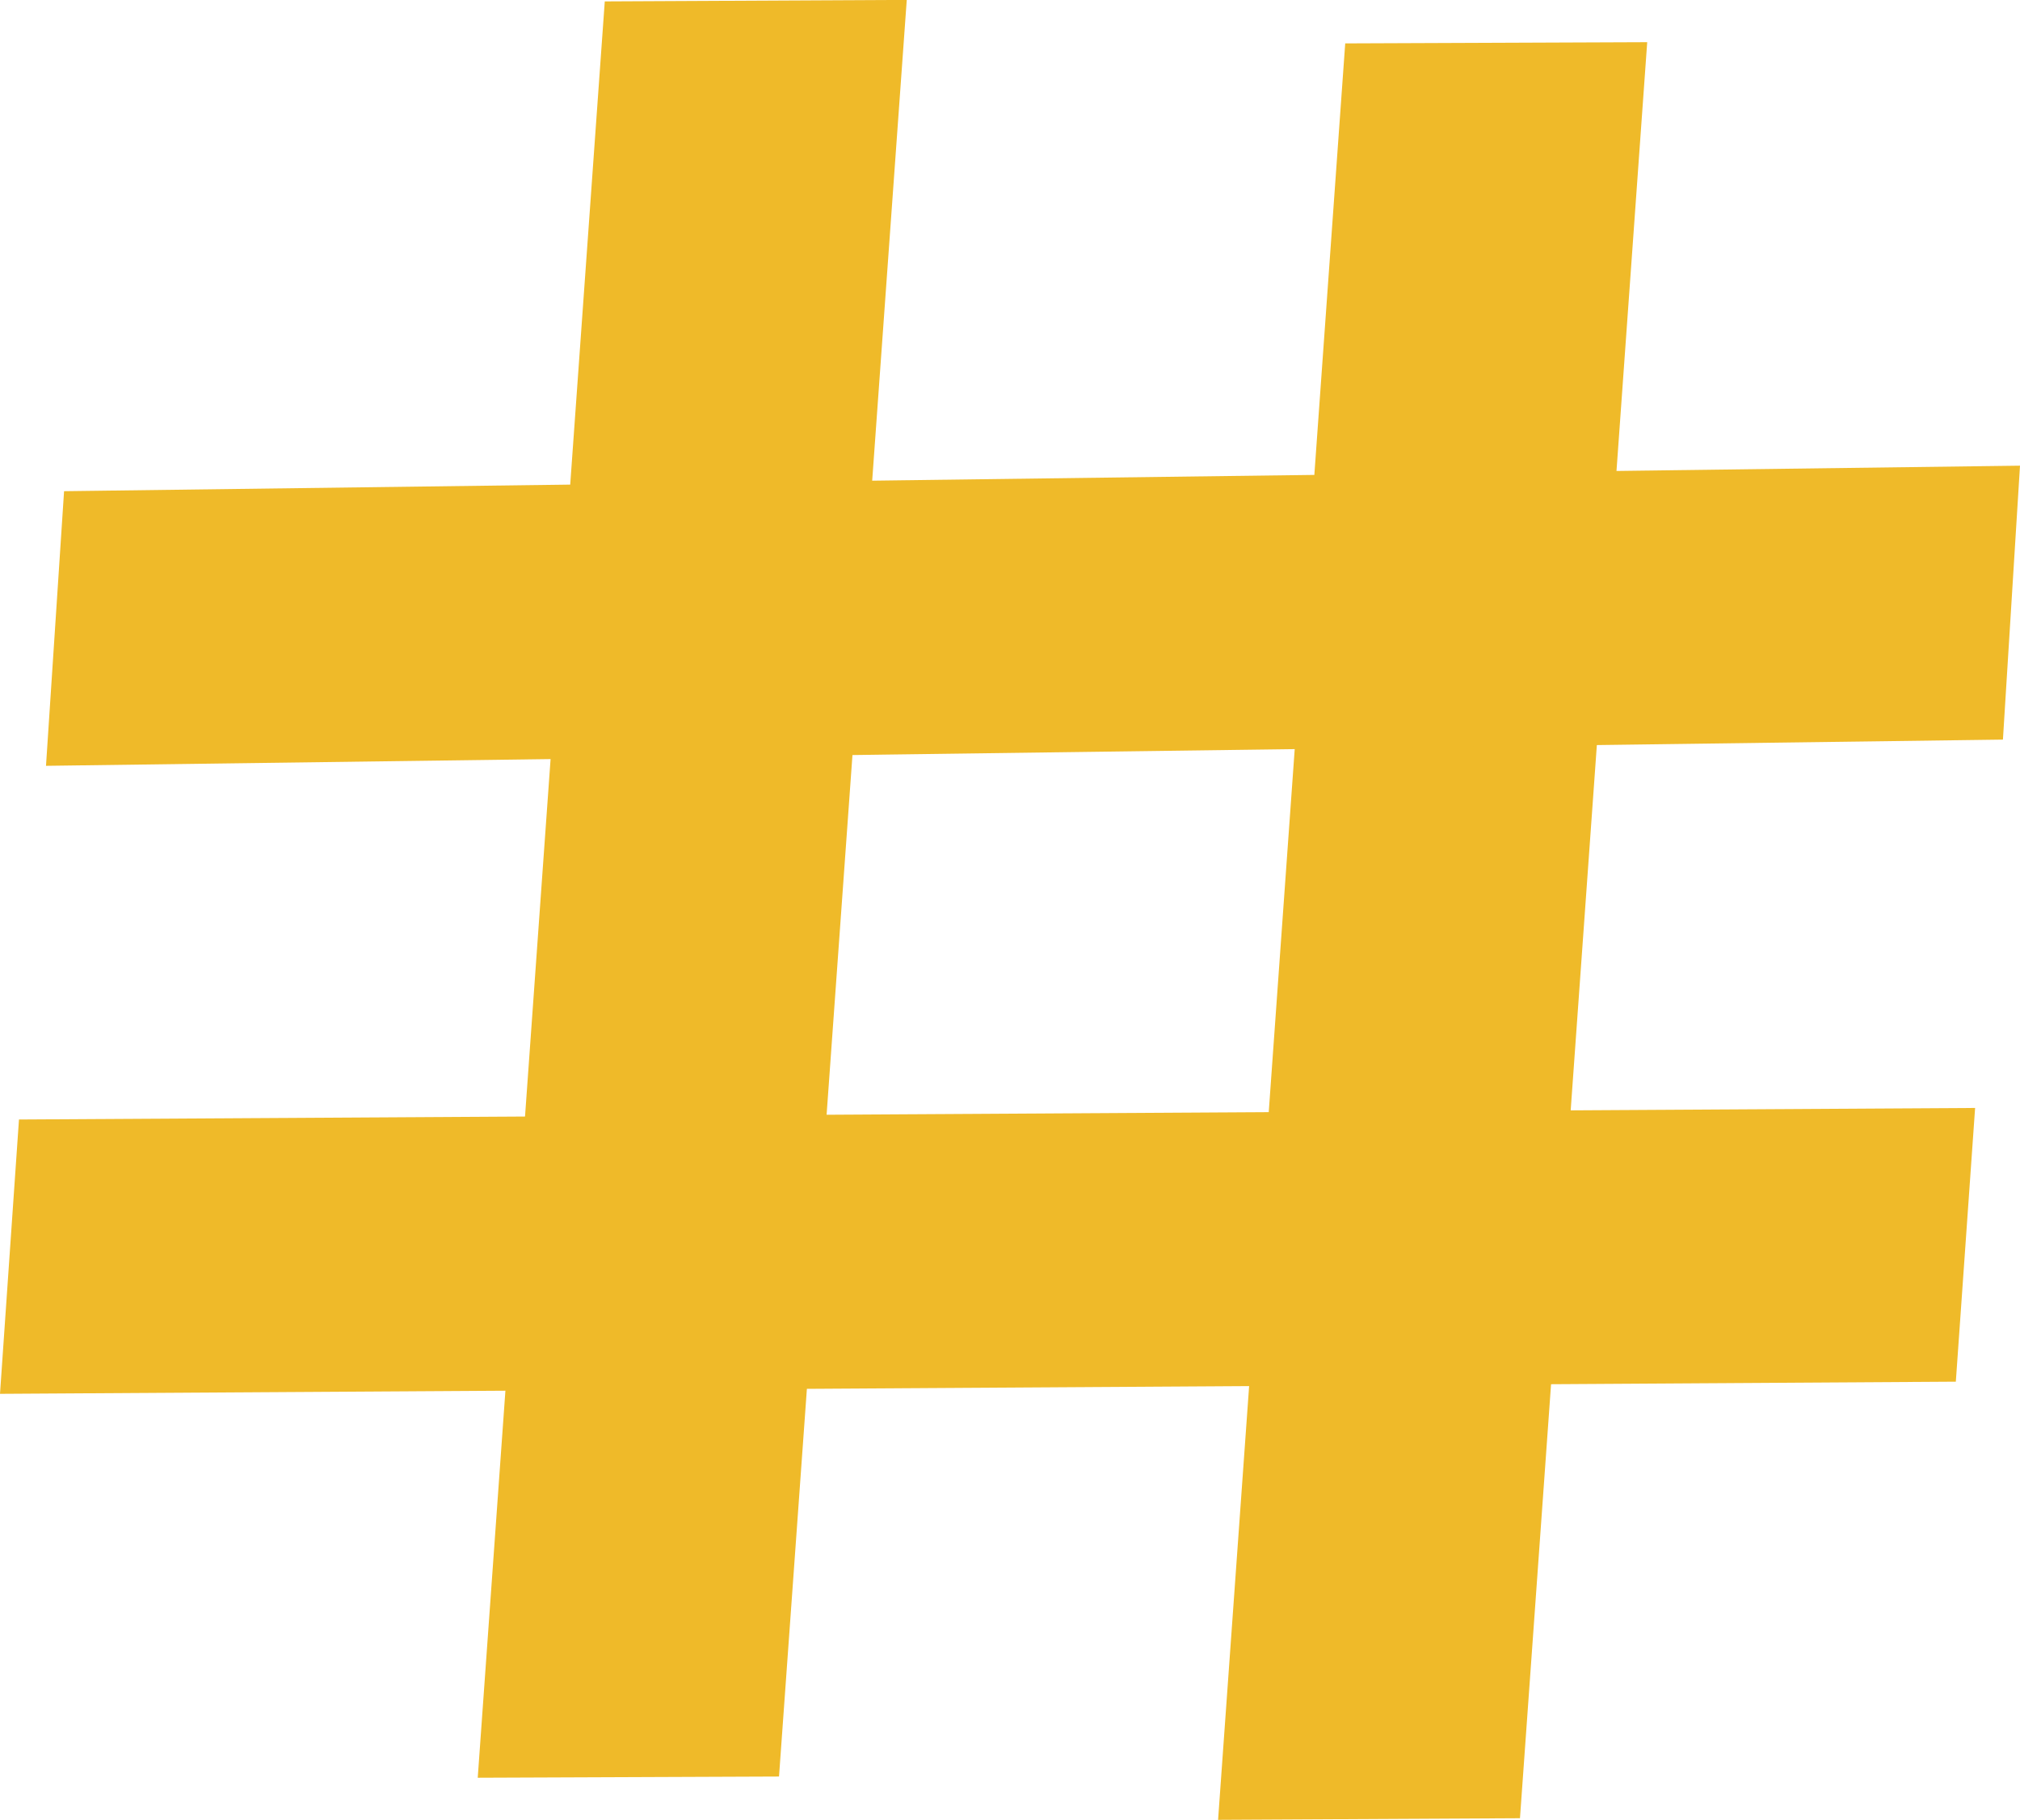 <svg xmlns="http://www.w3.org/2000/svg" width="20.114" height="18.118" viewBox="0 0 20.114 18.118">
  <g id="Group_175" data-name="Group 175" transform="translate(0 0)">
    <path id="Path_77" data-name="Path 77" d="M454.357,259.2l-3,.012,1.265-17.684,3.007-.015Z" transform="translate(-446.6 -241.514)" fill="#efba29"/>
    <path id="Path_78" data-name="Path 78" d="M467.6,259.95l-3.006.016,1.266-17.685,3.007-.012Z" transform="translate(-452.465 -241.849)" fill="#efba29"/>
    <path id="Path_79" data-name="Path 79" d="M463.3,249.837l-.17,2.727-19.486.261.18-2.734Z" transform="translate(-443.186 -245.201)" fill="#efba29"/>
    <path id="Path_80" data-name="Path 80" d="M462.488,261.314l-.192,2.725-19.475.121.189-2.731Z" transform="translate(-442.821 -250.284)" fill="#efba29"/>
  </g>
</svg>

